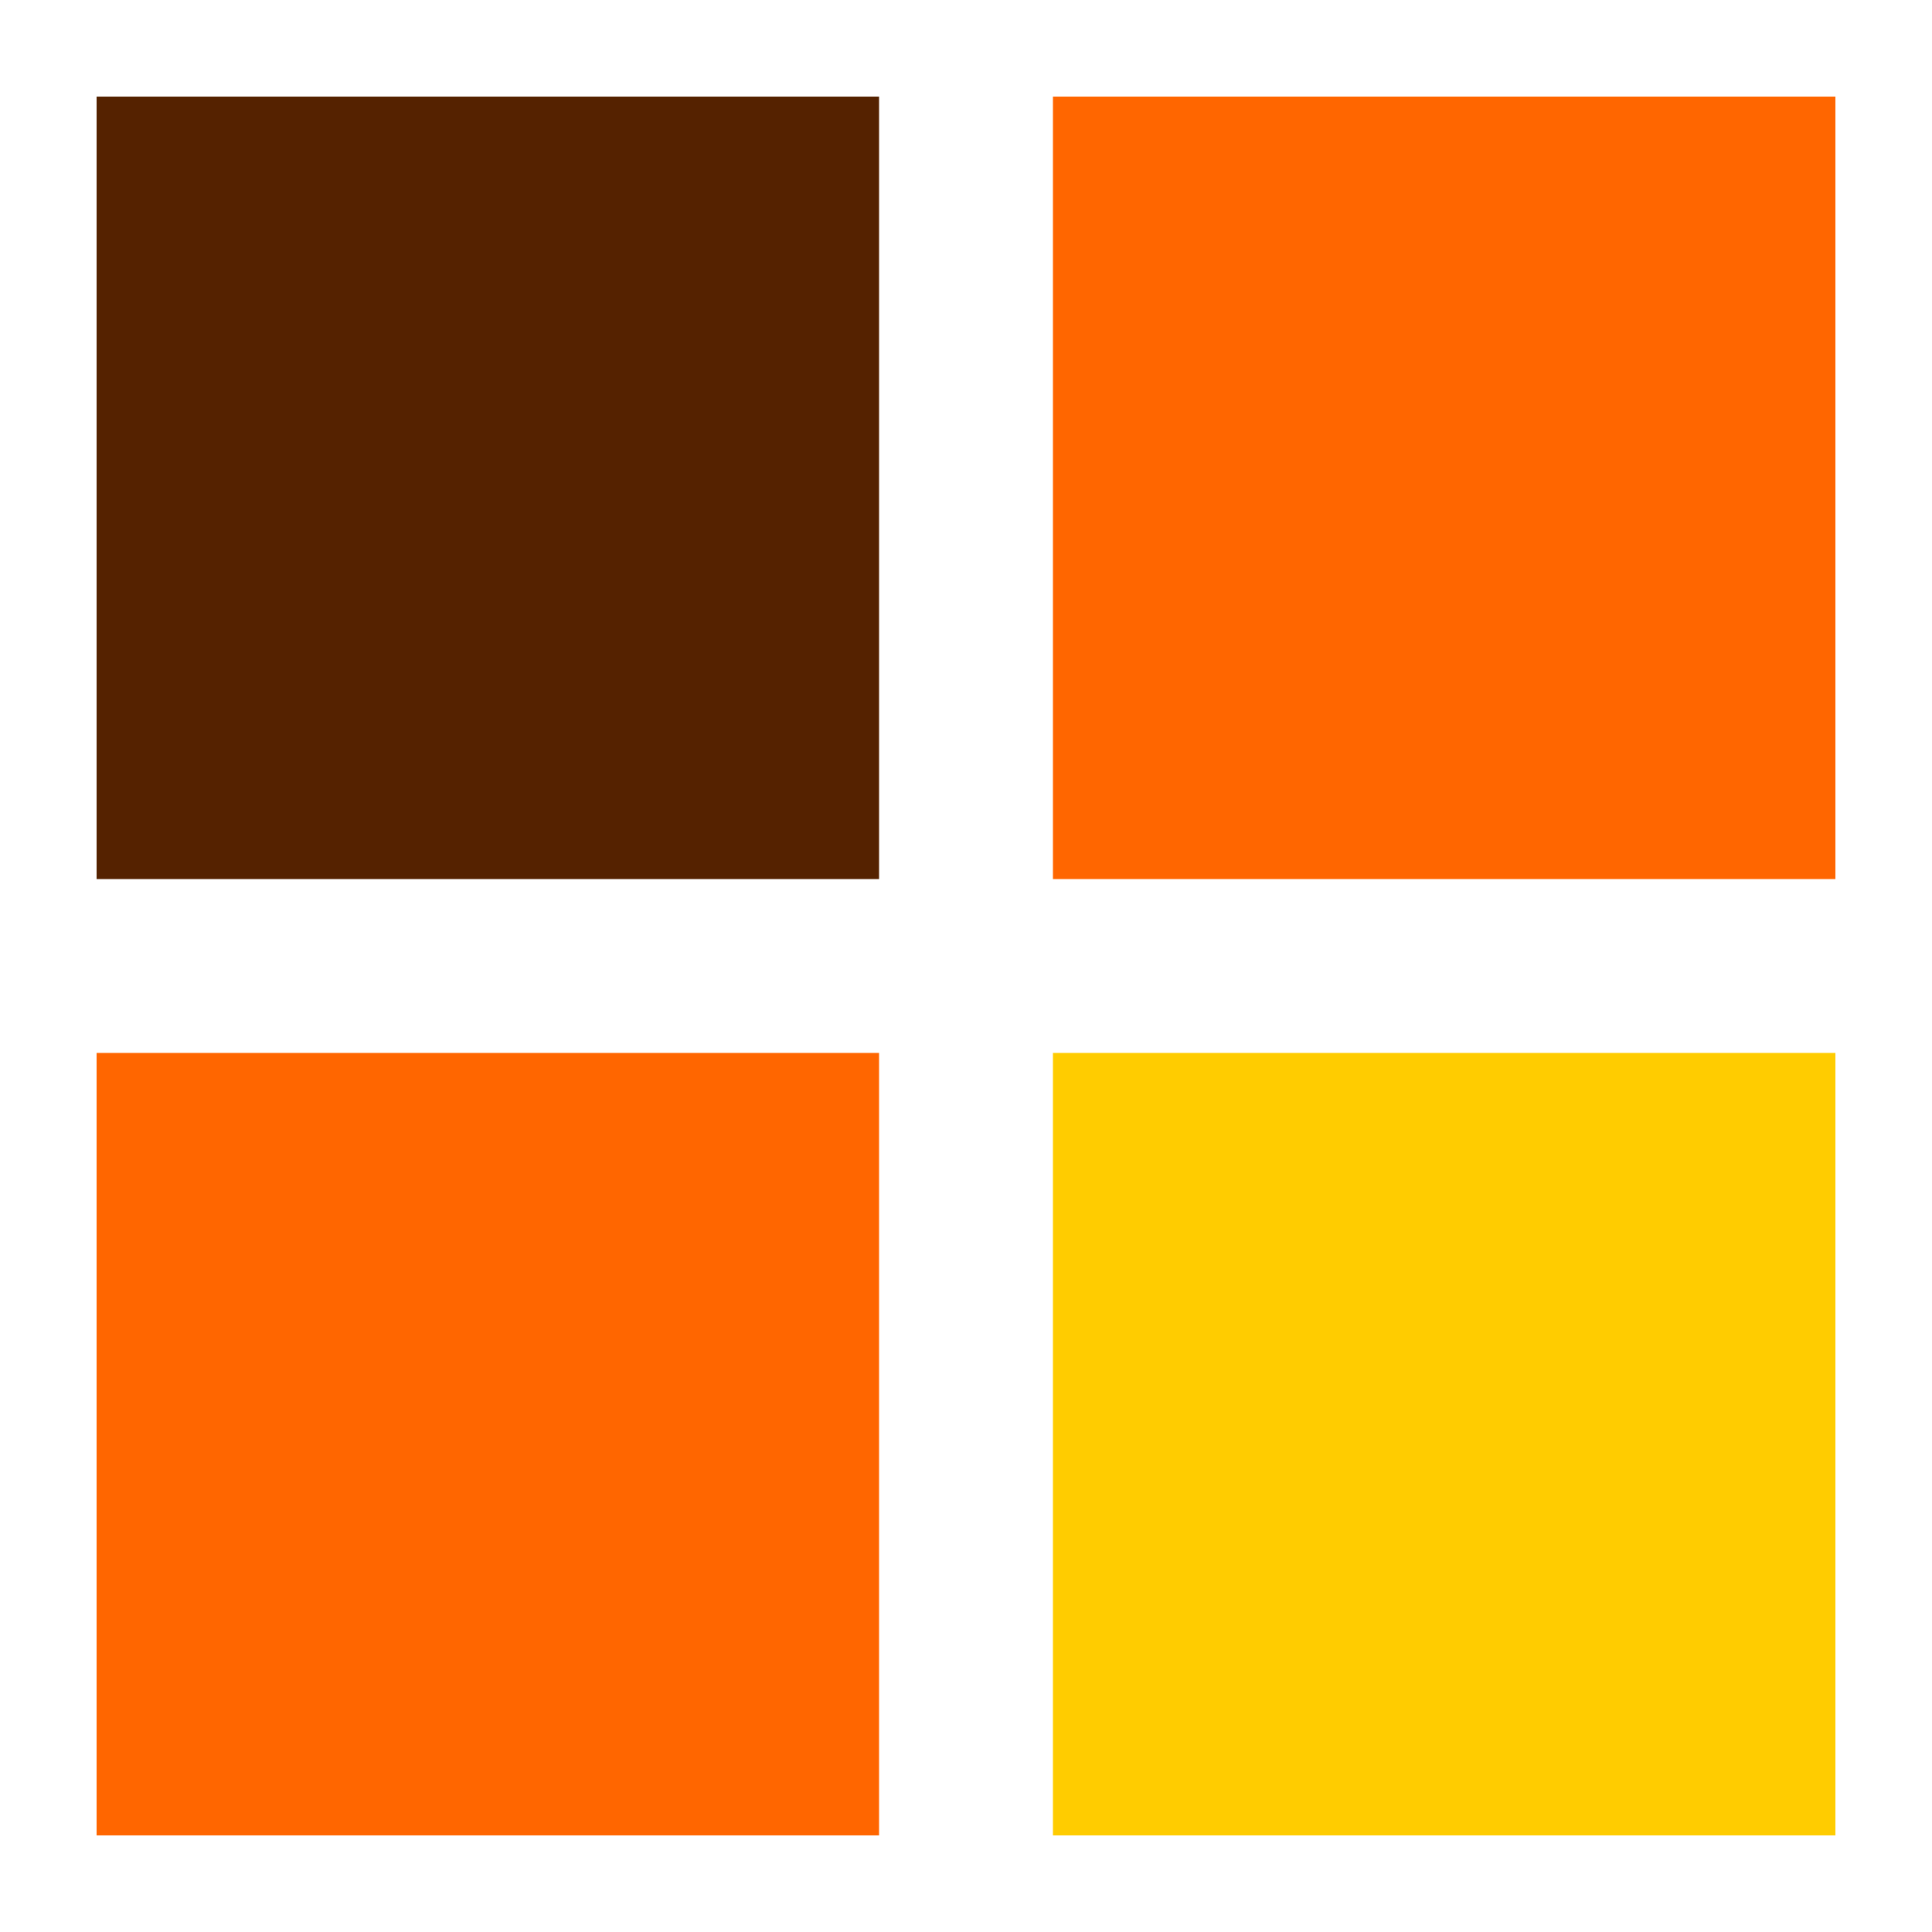 <?xml version="1.0" encoding="UTF-8" standalone="no"?>
<!-- Created with Inkscape (http://www.inkscape.org/) -->

<svg
   xmlns:dc="http://purl.org/dc/elements/1.1/"
   xmlns:cc="http://creativecommons.org/ns#"
   xmlns:rdf="http://www.w3.org/1999/02/22-rdf-syntax-ns#"
   xmlns:svg="http://www.w3.org/2000/svg"
   xmlns="http://www.w3.org/2000/svg"
   xmlns:sodipodi="http://sodipodi.sourceforge.net/DTD/sodipodi-0.dtd"
   xmlns:inkscape="http://www.inkscape.org/namespaces/inkscape"
   width="500"
   height="500"
   id="svg2"
   version="1.1"
   inkscape:version="0.48.5 r10040"
   sodipodi:docname="cs-workspaces.svg">
  <defs
     id="defs4" />
  <sodipodi:namedview
     id="base"
     pagecolor="#ffffff"
     bordercolor="#666666"
     borderopacity="1.0"
     inkscape:pageopacity="0.0"
     inkscape:pageshadow="2"
     inkscape:zoom="0.70000001"
     inkscape:cx="-226.13431"
     inkscape:cy="223.4835"
     inkscape:document-units="px"
     inkscape:current-layer="layer1"
     showgrid="false"
     inkscape:window-width="1366"
     inkscape:window-height="716"
     inkscape:window-x="0"
     inkscape:window-y="0"
     inkscape:window-maximized="1" />
  <g
     inkscape:label="Layer 1"
     inkscape:groupmode="layer"
     id="layer1"
     transform="translate(0,-552.362)">
    <rect
       style="fill:#ff6600;fill-opacity:1;stroke:none"
       id="rect2994"
       width="202.5"
       height="202.5"
       x="25"
       y="824.862" />
    <rect
       y="577.362"
       x="25"
       height="202.5"
       width="202.5"
       id="rect2996"
       style="fill:#552200;fill-opacity:1;stroke:none" />
    <rect
       style="fill:#ff6600;fill-opacity:1;stroke:none"
       id="rect2998"
       width="202.5"
       height="202.5"
       x="272.5"
       y="577.362" />
    <rect
       y="824.862"
       x="272.5"
       height="202.5"
       width="202.5"
       id="rect3000"
       style="fill:#ffcc00;fill-opacity:1;stroke:none" />
  </g>
</svg>

